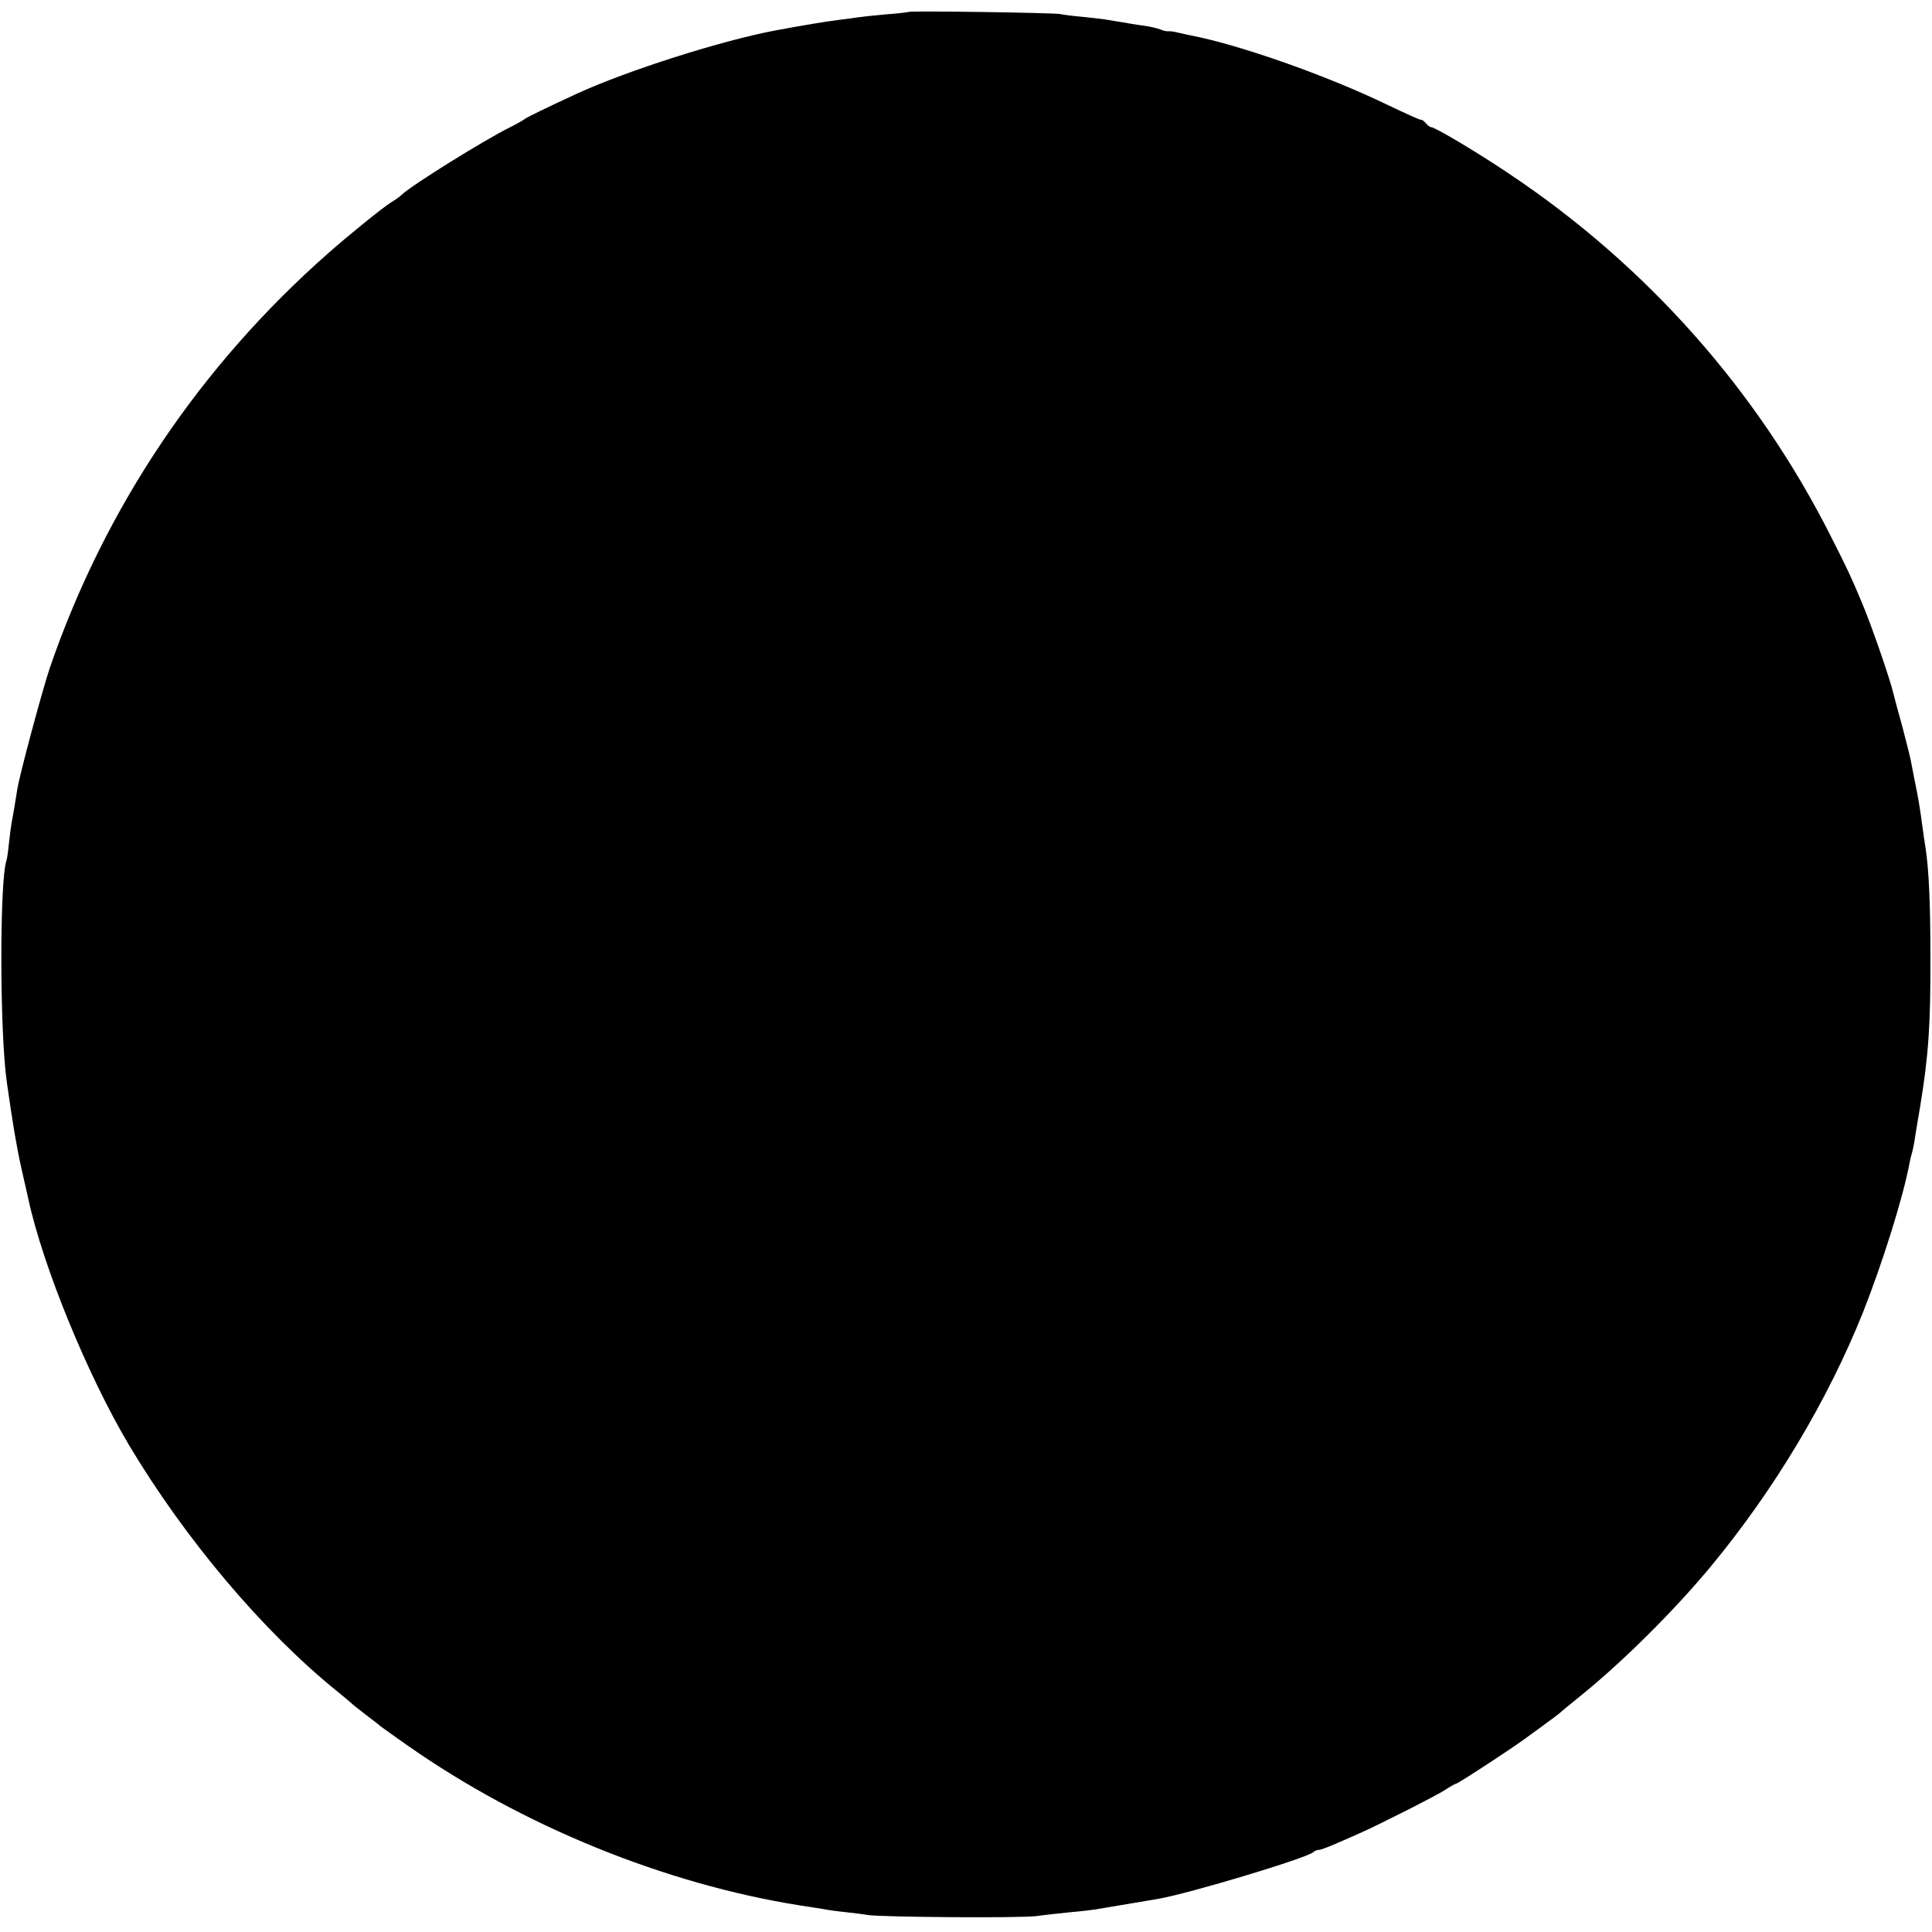 <?xml version="1.0" standalone="no"?>
<!DOCTYPE svg PUBLIC "-//W3C//DTD SVG 20010904//EN"
 "http://www.w3.org/TR/2001/REC-SVG-20010904/DTD/svg10.dtd">
<svg version="1.0" xmlns="http://www.w3.org/2000/svg"
 width="729pt" height="729pt" viewBox="0 0 729 729"
 preserveAspectRatio="xMidYMid meet">
<g transform="translate(0,729) scale(0.1,-0.1)"
fill="#000000" stroke="none">
<path d="M3428 7245 c-1 -1 -39 -6 -83 -9 -44 -4 -91 -9 -105 -11 -14 -2 -47
-7 -74 -10 -42 -5 -134 -20 -241 -40 -201 -38 -552 -149 -745 -237 -111 -51
-195 -92 -200 -97 -3 -3 -27 -17 -55 -31 -99 -49 -370 -218 -407 -253 -7 -7
-26 -21 -43 -31 -32 -20 -160 -124 -235 -190 -486 -428 -844 -961 -1052 -1566
-28 -83 -116 -410 -123 -460 -5 -34 -16 -98 -21 -124 -2 -11 -7 -46 -10 -76
-3 -30 -7 -61 -10 -68 -26 -81 -25 -654 2 -837 21 -149 37 -244 54 -320 11
-49 23 -101 26 -115 55 -257 225 -671 381 -933 212 -355 505 -702 783 -927 24
-19 48 -40 54 -45 6 -6 31 -26 56 -45 25 -19 50 -38 55 -43 6 -4 52 -38 104
-74 432 -303 970 -522 1481 -603 36 -5 76 -12 90 -14 14 -3 50 -8 80 -11 30
-3 69 -8 85 -11 56 -8 570 -12 635 -4 36 5 95 11 132 15 37 3 77 8 90 10 48 8
214 36 238 40 120 21 561 154 585 176 5 5 15 9 22 9 7 0 38 12 70 26 32 14 74
32 93 41 69 31 273 134 311 158 21 14 41 25 44 25 7 0 229 145 278 183 24 17
56 41 71 52 16 11 33 25 40 30 6 6 43 36 81 67 154 124 352 320 491 488 240
290 441 627 574 959 73 185 150 429 175 561 2 12 6 29 9 38 3 9 7 31 10 47 2
17 12 74 21 128 32 193 40 313 39 572 0 200 -6 328 -19 410 -3 17 -7 47 -10
68 -11 83 -17 118 -31 185 -3 15 -8 40 -11 57 -2 16 -18 79 -34 140 -17 60
-32 117 -34 126 -12 53 -82 256 -119 344 -42 100 -55 128 -118 252 -278 551
-695 1021 -1213 1367 -117 79 -280 176 -294 176 -5 0 -14 7 -21 15 -6 8 -15
14 -18 13 -4 -1 -63 26 -132 59 -224 108 -553 224 -735 259 -11 2 -33 7 -50
11 -16 4 -33 6 -37 5 -4 -1 -18 2 -30 7 -13 5 -43 12 -68 15 -25 3 -58 9 -75
12 -16 2 -41 7 -55 9 -14 3 -54 7 -90 11 -36 3 -76 8 -90 11 -27 5 -566 13
-572 8z"/>
</g>
</svg>
